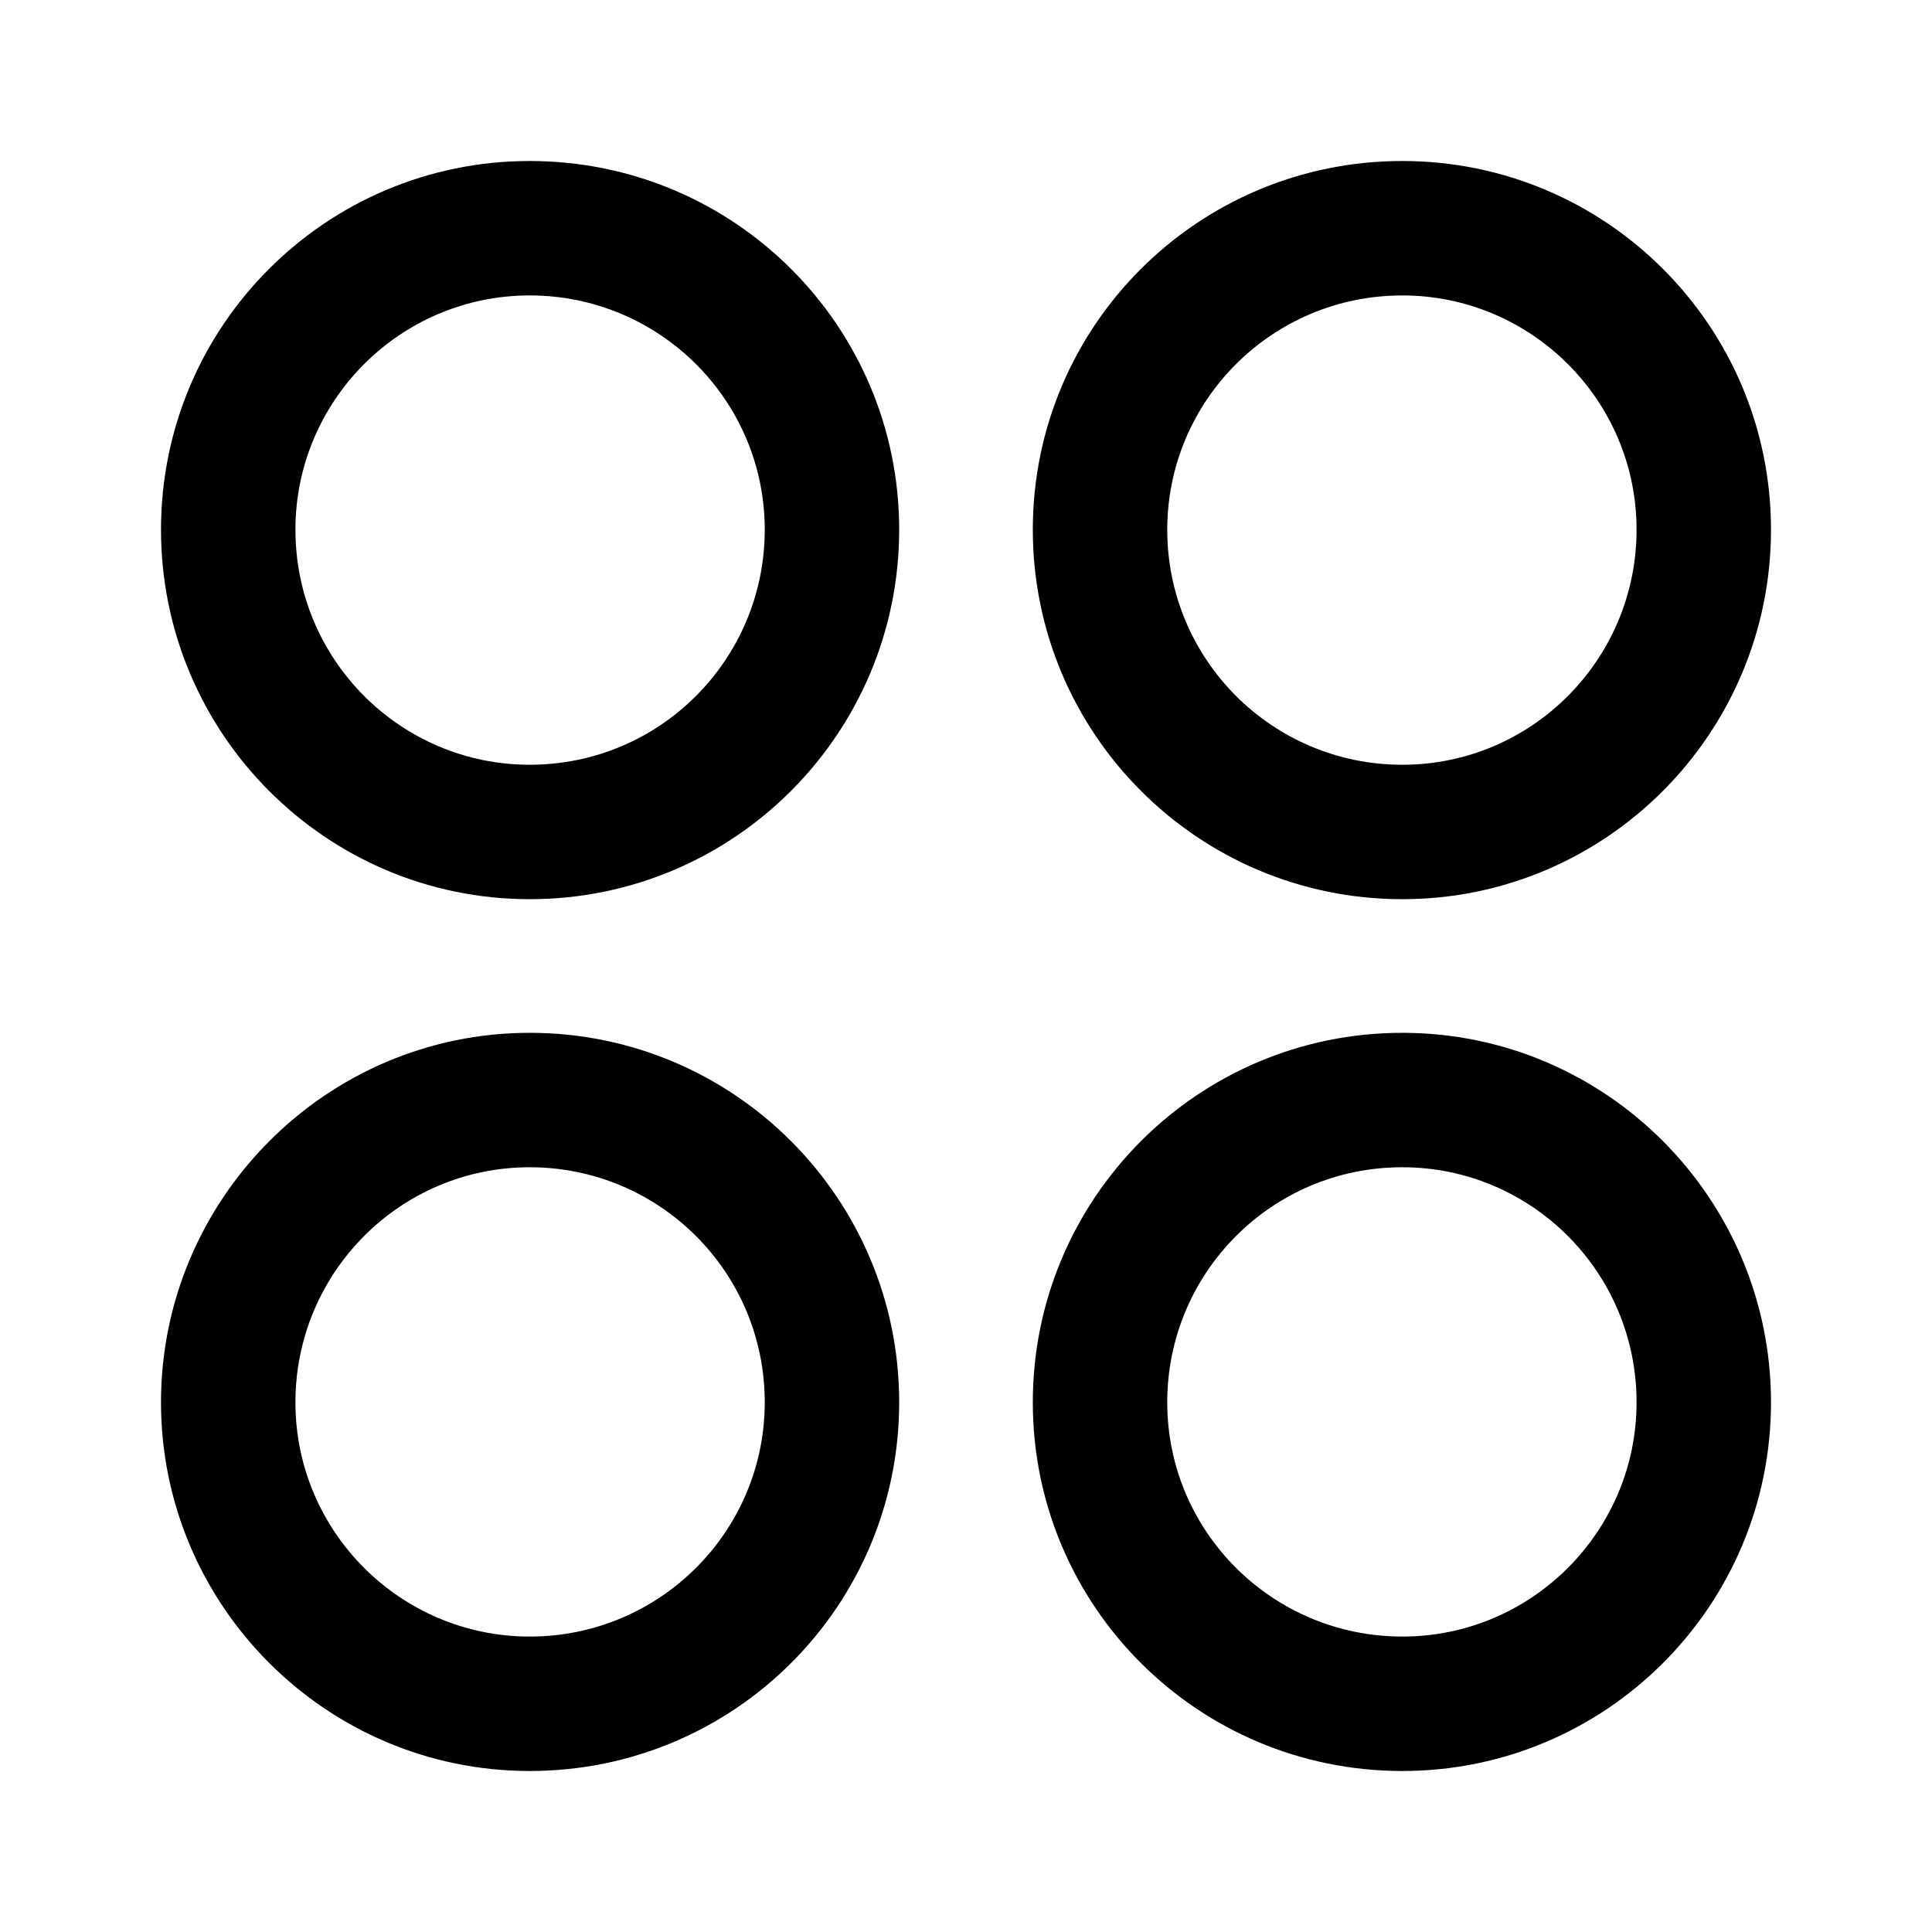 <svg width="24" height="24" viewBox="0 0 24 24" xmlns="http://www.w3.org/2000/svg"><title>groups</title><path d="M17.42 20.33c-1.61 0-2.92-1.3-2.92-2.91s1.3-2.92 2.92-2.92c1.6 0 2.91 1.3 2.91 2.92 0 1.6-1.3 2.91-2.91 2.91m0-7.5c-2.54 0-4.59 2.06-4.59 4.59S14.88 22 17.42 22c2.53 0 4.58-2.05 4.58-4.58 0-2.53-2.05-4.59-4.58-4.59m-10.84 7.5c-1.6 0-2.91-1.3-2.91-2.91s1.3-2.92 2.91-2.92 2.92 1.3 2.92 2.92c0 1.6-1.3 2.91-2.92 2.91m0-7.5C4.05 12.83 2 14.9 2 17.42S4.05 22 6.58 22c2.54 0 4.59-2.05 4.59-4.58 0-2.53-2.05-4.59-4.59-4.59m10.84-9.16c1.6 0 2.91 1.3 2.91 2.91s-1.3 2.92-2.91 2.92-2.92-1.3-2.92-2.92c0-1.6 1.3-2.91 2.92-2.91m0 7.5c2.53 0 4.58-2.06 4.58-4.59S19.95 2 17.42 2c-2.54 0-4.59 2.05-4.59 4.58 0 2.53 2.05 4.59 4.59 4.59M6.58 9.5c-1.6 0-2.91-1.3-2.91-2.92 0-1.6 1.3-2.91 2.91-2.91S9.5 4.97 9.5 6.58 8.2 9.5 6.58 9.5m0-7.5C4.05 2 2 4.05 2 6.58c0 2.53 2.05 4.59 4.58 4.59 2.54 0 4.59-2.06 4.59-4.59S9.12 2 6.58 2" fill-rule="evenodd"/></svg>